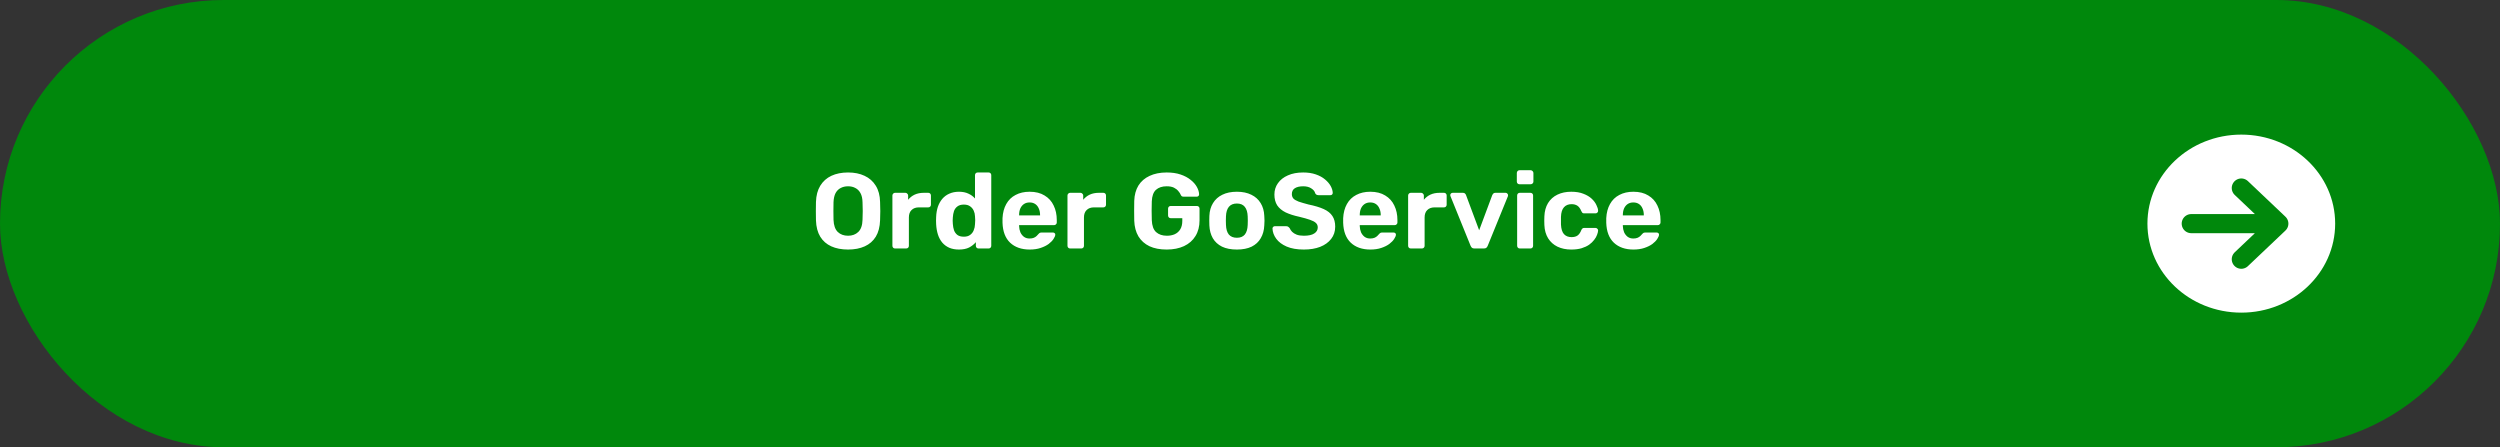 <svg width="654" height="117" viewBox="0 0 654 117" fill="none" xmlns="http://www.w3.org/2000/svg">
<rect x="0" y="0" width="654" height="117" fill="#333333" stroke="none"/>
<rect width="654" height="117" rx="58.5" fill="#00880C"/>
<ellipse cx="586.324" cy="58.5" rx="23.286" ry="24.555" transform="rotate(90 586.324 58.5)" fill="white"/>
<path d="M596.146 58.5L586.324 67.815M596.146 58.5L586.324 49.185M596.146 58.5H573.228" stroke="#00880C" stroke-width="5" stroke-linecap="round" stroke-linejoin="round"/>
<path d="M221.856 65.28C220.157 65.28 218.692 65 217.46 64.44C216.228 63.88 215.267 63.04 214.576 61.92C213.885 60.781 213.512 59.353 213.456 57.636C213.437 56.833 213.428 56.04 213.428 55.256C213.428 54.453 213.437 53.641 213.456 52.82C213.512 51.14 213.885 49.731 214.576 48.592C215.285 47.435 216.256 46.567 217.488 45.988C218.739 45.409 220.195 45.12 221.856 45.12C223.499 45.12 224.936 45.409 226.168 45.988C227.419 46.567 228.399 47.435 229.108 48.592C229.817 49.731 230.191 51.14 230.228 52.82C230.265 53.641 230.284 54.453 230.284 55.256C230.284 56.04 230.265 56.833 230.228 57.636C230.172 59.353 229.799 60.781 229.108 61.92C228.417 63.04 227.456 63.88 226.224 64.44C224.992 65 223.536 65.28 221.856 65.28ZM221.856 61.668C222.939 61.668 223.825 61.341 224.516 60.688C225.225 60.016 225.599 58.952 225.636 57.496C225.673 56.675 225.692 55.909 225.692 55.2C225.692 54.472 225.673 53.707 225.636 52.904C225.617 51.933 225.44 51.14 225.104 50.524C224.768 49.908 224.32 49.46 223.76 49.18C223.219 48.881 222.584 48.732 221.856 48.732C221.128 48.732 220.484 48.881 219.924 49.18C219.364 49.46 218.916 49.908 218.58 50.524C218.263 51.14 218.085 51.933 218.048 52.904C218.029 53.707 218.02 54.472 218.02 55.2C218.02 55.909 218.029 56.675 218.048 57.496C218.104 58.952 218.477 60.016 219.168 60.688C219.859 61.341 220.755 61.668 221.856 61.668ZM234.124 65C233.937 65 233.778 64.935 233.648 64.804C233.517 64.673 233.452 64.505 233.452 64.3V51.14C233.452 50.953 233.517 50.795 233.648 50.664C233.778 50.515 233.937 50.44 234.124 50.44H236.868C237.054 50.44 237.213 50.515 237.344 50.664C237.493 50.795 237.568 50.953 237.568 51.14V52.26C238.034 51.681 238.604 51.233 239.276 50.916C239.966 50.599 240.76 50.44 241.656 50.44H242.86C243.046 50.44 243.205 50.505 243.336 50.636C243.466 50.767 243.532 50.935 243.532 51.14V53.548C243.532 53.753 243.466 53.921 243.336 54.052C243.205 54.183 243.046 54.248 242.86 54.248H240.396C239.574 54.248 238.93 54.481 238.464 54.948C237.997 55.396 237.764 56.04 237.764 56.88V64.3C237.764 64.505 237.698 64.673 237.568 64.804C237.437 64.935 237.269 65 237.064 65H234.124ZM250.859 65.28C249.926 65.28 249.095 65.131 248.367 64.832C247.639 64.515 247.023 64.067 246.519 63.488C246.015 62.891 245.633 62.191 245.371 61.388C245.11 60.567 244.951 59.661 244.895 58.672C244.877 58.317 244.867 58 244.867 57.72C244.867 57.421 244.877 57.104 244.895 56.768C244.933 55.797 245.082 54.911 245.343 54.108C245.623 53.305 246.006 52.615 246.491 52.036C246.995 51.439 247.611 50.981 248.339 50.664C249.086 50.328 249.926 50.16 250.859 50.16C251.83 50.16 252.661 50.328 253.351 50.664C254.042 50.981 254.611 51.401 255.059 51.924V45.82C255.059 45.615 255.125 45.447 255.255 45.316C255.386 45.185 255.554 45.12 255.759 45.12H258.643C258.83 45.12 258.989 45.185 259.119 45.316C259.25 45.447 259.315 45.615 259.315 45.82V64.3C259.315 64.505 259.25 64.673 259.119 64.804C258.989 64.935 258.83 65 258.643 65H255.955C255.769 65 255.61 64.935 255.479 64.804C255.349 64.673 255.283 64.505 255.283 64.3V63.348C254.817 63.908 254.229 64.375 253.519 64.748C252.81 65.103 251.923 65.28 250.859 65.28ZM252.147 61.92C252.838 61.92 253.389 61.761 253.799 61.444C254.229 61.127 254.537 60.725 254.723 60.24C254.929 59.755 255.041 59.232 255.059 58.672C255.097 58.317 255.115 57.963 255.115 57.608C255.115 57.253 255.097 56.908 255.059 56.572C255.041 56.049 254.929 55.564 254.723 55.116C254.518 54.649 254.201 54.267 253.771 53.968C253.361 53.669 252.819 53.52 252.147 53.52C251.438 53.52 250.878 53.679 250.467 53.996C250.057 54.295 249.758 54.696 249.571 55.2C249.403 55.704 249.301 56.255 249.263 56.852C249.207 57.431 249.207 58.009 249.263 58.588C249.301 59.185 249.403 59.736 249.571 60.24C249.758 60.744 250.057 61.155 250.467 61.472C250.878 61.771 251.438 61.92 252.147 61.92ZM269.369 65.28C267.223 65.28 265.515 64.683 264.245 63.488C262.995 62.293 262.332 60.557 262.257 58.28C262.257 58.131 262.257 57.935 262.257 57.692C262.257 57.431 262.257 57.225 262.257 57.076C262.332 55.639 262.659 54.407 263.237 53.38C263.816 52.335 264.628 51.541 265.673 51C266.719 50.44 267.941 50.16 269.341 50.16C270.909 50.16 272.216 50.487 273.261 51.14C274.325 51.775 275.119 52.652 275.641 53.772C276.183 54.873 276.453 56.143 276.453 57.58V58.224C276.453 58.411 276.379 58.569 276.229 58.7C276.099 58.831 275.94 58.896 275.753 58.896H266.597C266.597 58.915 266.597 58.952 266.597 59.008C266.597 59.045 266.597 59.083 266.597 59.12C266.616 59.717 266.728 60.268 266.933 60.772C267.157 61.257 267.465 61.649 267.857 61.948C268.268 62.247 268.753 62.396 269.313 62.396C269.78 62.396 270.163 62.331 270.461 62.2C270.76 62.069 271.003 61.911 271.189 61.724C271.395 61.537 271.544 61.379 271.637 61.248C271.805 61.061 271.936 60.949 272.029 60.912C272.141 60.856 272.309 60.828 272.533 60.828H275.445C275.632 60.828 275.781 60.884 275.893 60.996C276.024 61.089 276.08 61.229 276.061 61.416C276.043 61.715 275.884 62.088 275.585 62.536C275.305 62.965 274.885 63.395 274.325 63.824C273.765 64.235 273.065 64.58 272.225 64.86C271.404 65.14 270.452 65.28 269.369 65.28ZM266.597 56.348H272.085V56.292C272.085 55.62 271.973 55.041 271.749 54.556C271.544 54.052 271.236 53.66 270.825 53.38C270.415 53.1 269.92 52.96 269.341 52.96C268.763 52.96 268.268 53.1 267.857 53.38C267.447 53.66 267.129 54.052 266.905 54.556C266.7 55.041 266.597 55.62 266.597 56.292V56.348ZM279.924 65C279.738 65 279.579 64.935 279.448 64.804C279.318 64.673 279.252 64.505 279.252 64.3V51.14C279.252 50.953 279.318 50.795 279.448 50.664C279.579 50.515 279.738 50.44 279.924 50.44H282.668C282.855 50.44 283.014 50.515 283.144 50.664C283.294 50.795 283.368 50.953 283.368 51.14V52.26C283.835 51.681 284.404 51.233 285.076 50.916C285.767 50.599 286.56 50.44 287.456 50.44H288.66C288.847 50.44 289.006 50.505 289.136 50.636C289.267 50.767 289.332 50.935 289.332 51.14V53.548C289.332 53.753 289.267 53.921 289.136 54.052C289.006 54.183 288.847 54.248 288.66 54.248H286.196C285.375 54.248 284.731 54.481 284.264 54.948C283.798 55.396 283.564 56.04 283.564 56.88V64.3C283.564 64.505 283.499 64.673 283.368 64.804C283.238 64.935 283.07 65 282.864 65H279.924ZM305.202 65.28C303.447 65.28 301.944 64.991 300.694 64.412C299.462 63.815 298.5 62.956 297.81 61.836C297.138 60.697 296.774 59.325 296.718 57.72C296.699 56.917 296.69 56.059 296.69 55.144C296.69 54.229 296.699 53.361 296.718 52.54C296.774 50.972 297.138 49.637 297.81 48.536C298.5 47.435 299.471 46.595 300.722 46.016C301.991 45.419 303.484 45.12 305.202 45.12C306.583 45.12 307.796 45.297 308.842 45.652C309.887 46.007 310.764 46.473 311.474 47.052C312.183 47.612 312.724 48.228 313.098 48.9C313.471 49.572 313.667 50.216 313.686 50.832C313.686 51 313.63 51.149 313.518 51.28C313.406 51.392 313.256 51.448 313.07 51.448H309.598C309.411 51.448 309.262 51.411 309.15 51.336C309.056 51.261 308.972 51.149 308.898 51C308.767 50.664 308.552 50.328 308.254 49.992C307.974 49.637 307.591 49.339 307.106 49.096C306.62 48.853 305.986 48.732 305.202 48.732C304.026 48.732 303.092 49.04 302.402 49.656C301.73 50.272 301.366 51.28 301.31 52.68C301.254 54.285 301.254 55.919 301.31 57.58C301.366 59.036 301.739 60.081 302.43 60.716C303.139 61.351 304.082 61.668 305.258 61.668C306.023 61.668 306.704 61.537 307.302 61.276C307.918 60.996 308.403 60.567 308.758 59.988C309.112 59.409 309.29 58.672 309.29 57.776V57.076H306.238C306.051 57.076 305.892 57.011 305.762 56.88C305.631 56.731 305.566 56.563 305.566 56.376V54.584C305.566 54.379 305.631 54.211 305.762 54.08C305.892 53.949 306.051 53.884 306.238 53.884H313.098C313.303 53.884 313.471 53.949 313.602 54.08C313.732 54.211 313.798 54.379 313.798 54.584V57.636C313.798 59.241 313.443 60.613 312.734 61.752C312.043 62.891 311.044 63.768 309.738 64.384C308.45 64.981 306.938 65.28 305.202 65.28ZM323.569 65.28C322.019 65.28 320.722 65.028 319.677 64.524C318.631 64.001 317.829 63.264 317.269 62.312C316.727 61.36 316.429 60.249 316.373 58.98C316.354 58.607 316.345 58.187 316.345 57.72C316.345 57.235 316.354 56.815 316.373 56.46C316.429 55.172 316.746 54.061 317.325 53.128C317.903 52.176 318.715 51.448 319.761 50.944C320.806 50.421 322.075 50.16 323.569 50.16C325.043 50.16 326.303 50.421 327.349 50.944C328.394 51.448 329.206 52.176 329.785 53.128C330.363 54.061 330.681 55.172 330.737 56.46C330.774 56.815 330.793 57.235 330.793 57.72C330.793 58.187 330.774 58.607 330.737 58.98C330.681 60.249 330.373 61.36 329.813 62.312C329.271 63.264 328.478 64.001 327.433 64.524C326.387 65.028 325.099 65.28 323.569 65.28ZM323.569 62.2C324.483 62.2 325.174 61.92 325.641 61.36C326.107 60.781 326.359 59.941 326.397 58.84C326.415 58.56 326.425 58.187 326.425 57.72C326.425 57.253 326.415 56.88 326.397 56.6C326.359 55.517 326.107 54.687 325.641 54.108C325.174 53.529 324.483 53.24 323.569 53.24C322.654 53.24 321.954 53.529 321.469 54.108C321.002 54.687 320.75 55.517 320.713 56.6C320.694 56.88 320.685 57.253 320.685 57.72C320.685 58.187 320.694 58.56 320.713 58.84C320.75 59.941 321.002 60.781 321.469 61.36C321.954 61.92 322.654 62.2 323.569 62.2ZM341.085 65.28C339.293 65.28 337.79 65.019 336.577 64.496C335.382 63.973 334.477 63.292 333.861 62.452C333.245 61.612 332.918 60.716 332.881 59.764C332.881 59.615 332.937 59.484 333.049 59.372C333.161 59.241 333.301 59.176 333.469 59.176H336.465C336.708 59.176 336.894 59.232 337.025 59.344C337.156 59.437 337.277 59.559 337.389 59.708C337.52 60.025 337.725 60.333 338.005 60.632C338.304 60.931 338.705 61.183 339.209 61.388C339.713 61.575 340.338 61.668 341.085 61.668C342.298 61.668 343.204 61.472 343.801 61.08C344.417 60.688 344.725 60.156 344.725 59.484C344.725 58.999 344.557 58.607 344.221 58.308C343.904 58.009 343.39 57.739 342.681 57.496C341.99 57.253 341.066 56.992 339.909 56.712C338.509 56.413 337.314 56.031 336.325 55.564C335.354 55.079 334.617 54.463 334.113 53.716C333.628 52.951 333.385 52.008 333.385 50.888C333.385 49.768 333.693 48.779 334.309 47.92C334.925 47.043 335.793 46.361 336.913 45.876C338.033 45.372 339.368 45.12 340.917 45.12C342.168 45.12 343.269 45.288 344.221 45.624C345.192 45.96 345.994 46.399 346.629 46.94C347.282 47.481 347.777 48.06 348.113 48.676C348.449 49.292 348.626 49.889 348.645 50.468C348.645 50.617 348.589 50.757 348.477 50.888C348.365 51 348.225 51.056 348.057 51.056H344.921C344.734 51.056 344.566 51.019 344.417 50.944C344.268 50.869 344.146 50.739 344.053 50.552C343.941 50.067 343.605 49.647 343.045 49.292C342.504 48.919 341.794 48.732 340.917 48.732C340.002 48.732 339.274 48.9 338.733 49.236C338.21 49.572 337.949 50.085 337.949 50.776C337.949 51.224 338.08 51.607 338.341 51.924C338.621 52.223 339.078 52.493 339.713 52.736C340.366 52.96 341.225 53.212 342.289 53.492C343.932 53.828 345.266 54.229 346.293 54.696C347.32 55.163 348.076 55.769 348.561 56.516C349.046 57.244 349.289 58.168 349.289 59.288C349.289 60.539 348.934 61.612 348.225 62.508C347.534 63.404 346.573 64.095 345.341 64.58C344.128 65.047 342.709 65.28 341.085 65.28ZM358.483 65.28C356.336 65.28 354.628 64.683 353.359 63.488C352.108 62.293 351.445 60.557 351.371 58.28C351.371 58.131 351.371 57.935 351.371 57.692C351.371 57.431 351.371 57.225 351.371 57.076C351.445 55.639 351.772 54.407 352.351 53.38C352.929 52.335 353.741 51.541 354.787 51C355.832 50.44 357.055 50.16 358.455 50.16C360.023 50.16 361.329 50.487 362.375 51.14C363.439 51.775 364.232 52.652 364.755 53.772C365.296 54.873 365.567 56.143 365.567 57.58V58.224C365.567 58.411 365.492 58.569 365.343 58.7C365.212 58.831 365.053 58.896 364.867 58.896H355.711C355.711 58.915 355.711 58.952 355.711 59.008C355.711 59.045 355.711 59.083 355.711 59.12C355.729 59.717 355.841 60.268 356.047 60.772C356.271 61.257 356.579 61.649 356.971 61.948C357.381 62.247 357.867 62.396 358.427 62.396C358.893 62.396 359.276 62.331 359.575 62.2C359.873 62.069 360.116 61.911 360.303 61.724C360.508 61.537 360.657 61.379 360.751 61.248C360.919 61.061 361.049 60.949 361.143 60.912C361.255 60.856 361.423 60.828 361.647 60.828H364.559C364.745 60.828 364.895 60.884 365.007 60.996C365.137 61.089 365.193 61.229 365.175 61.416C365.156 61.715 364.997 62.088 364.699 62.536C364.419 62.965 363.999 63.395 363.439 63.824C362.879 64.235 362.179 64.58 361.339 64.86C360.517 65.14 359.565 65.28 358.483 65.28ZM355.711 56.348H361.199V56.292C361.199 55.62 361.087 55.041 360.863 54.556C360.657 54.052 360.349 53.66 359.939 53.38C359.528 53.1 359.033 52.96 358.455 52.96C357.876 52.96 357.381 53.1 356.971 53.38C356.56 53.66 356.243 54.052 356.019 54.556C355.813 55.041 355.711 55.62 355.711 56.292V56.348ZM369.038 65C368.851 65 368.692 64.935 368.562 64.804C368.431 64.673 368.366 64.505 368.366 64.3V51.14C368.366 50.953 368.431 50.795 368.562 50.664C368.692 50.515 368.851 50.44 369.038 50.44H371.782C371.968 50.44 372.127 50.515 372.258 50.664C372.407 50.795 372.482 50.953 372.482 51.14V52.26C372.948 51.681 373.518 51.233 374.19 50.916C374.88 50.599 375.674 50.44 376.57 50.44H377.774C377.96 50.44 378.119 50.505 378.25 50.636C378.38 50.767 378.446 50.935 378.446 51.14V53.548C378.446 53.753 378.38 53.921 378.25 54.052C378.119 54.183 377.96 54.248 377.774 54.248H375.31C374.488 54.248 373.844 54.481 373.378 54.948C372.911 55.396 372.678 56.04 372.678 56.88V64.3C372.678 64.505 372.612 64.673 372.482 64.804C372.351 64.935 372.183 65 371.978 65H369.038ZM385.686 65C385.406 65 385.191 64.935 385.042 64.804C384.911 64.655 384.799 64.487 384.706 64.3L379.442 51.308C379.404 51.233 379.386 51.149 379.386 51.056C379.386 50.888 379.442 50.748 379.554 50.636C379.684 50.505 379.834 50.44 380.002 50.44H382.718C382.96 50.44 383.138 50.505 383.25 50.636C383.38 50.767 383.464 50.888 383.502 51L386.946 60.24L390.39 51C390.446 50.888 390.53 50.767 390.642 50.636C390.772 50.505 390.95 50.44 391.174 50.44H393.89C394.058 50.44 394.198 50.505 394.31 50.636C394.44 50.748 394.506 50.888 394.506 51.056C394.506 51.149 394.496 51.233 394.478 51.308L389.186 64.3C389.111 64.487 388.999 64.655 388.85 64.804C388.7 64.935 388.486 65 388.206 65H385.686ZM397.557 65C397.37 65 397.212 64.935 397.081 64.804C396.95 64.673 396.885 64.505 396.885 64.3V51.14C396.885 50.935 396.95 50.767 397.081 50.636C397.212 50.505 397.37 50.44 397.557 50.44H400.357C400.562 50.44 400.73 50.505 400.861 50.636C400.992 50.767 401.057 50.935 401.057 51.14V64.3C401.057 64.505 400.992 64.673 400.861 64.804C400.73 64.935 400.562 65 400.357 65H397.557ZM397.473 48.2C397.286 48.2 397.128 48.135 396.997 48.004C396.866 47.873 396.801 47.705 396.801 47.5V45.26C396.801 45.055 396.866 44.887 396.997 44.756C397.128 44.607 397.286 44.532 397.473 44.532H400.413C400.618 44.532 400.786 44.607 400.917 44.756C401.066 44.887 401.141 45.055 401.141 45.26V47.5C401.141 47.705 401.066 47.873 400.917 48.004C400.786 48.135 400.618 48.2 400.413 48.2H397.473ZM411.037 65.28C409.674 65.28 408.47 65.028 407.425 64.524C406.398 64.02 405.586 63.292 404.989 62.34C404.391 61.369 404.065 60.212 404.009 58.868C403.99 58.569 403.981 58.196 403.981 57.748C403.981 57.281 403.99 56.899 404.009 56.6C404.065 55.237 404.382 54.08 404.961 53.128C405.558 52.157 406.379 51.42 407.425 50.916C408.47 50.412 409.674 50.16 411.037 50.16C412.287 50.16 413.351 50.337 414.229 50.692C415.106 51.028 415.825 51.457 416.385 51.98C416.945 52.503 417.355 53.053 417.617 53.632C417.897 54.192 418.046 54.687 418.065 55.116C418.083 55.303 418.018 55.471 417.869 55.62C417.738 55.751 417.579 55.816 417.393 55.816H414.397C414.21 55.816 414.061 55.769 413.949 55.676C413.855 55.564 413.762 55.415 413.669 55.228C413.407 54.575 413.071 54.108 412.661 53.828C412.25 53.548 411.737 53.408 411.121 53.408C410.281 53.408 409.618 53.679 409.133 54.22C408.647 54.761 408.386 55.601 408.349 56.74C408.33 57.468 408.33 58.131 408.349 58.728C408.405 59.885 408.666 60.725 409.133 61.248C409.618 61.771 410.281 62.032 411.121 62.032C411.774 62.032 412.297 61.892 412.689 61.612C413.081 61.332 413.407 60.865 413.669 60.212C413.743 60.025 413.837 59.885 413.949 59.792C414.061 59.68 414.21 59.624 414.397 59.624H417.393C417.579 59.624 417.738 59.699 417.869 59.848C418.018 59.979 418.083 60.137 418.065 60.324C418.046 60.641 417.953 61.015 417.785 61.444C417.635 61.873 417.383 62.312 417.029 62.76C416.693 63.208 416.254 63.628 415.713 64.02C415.171 64.393 414.509 64.701 413.725 64.944C412.959 65.168 412.063 65.28 411.037 65.28ZM427.307 65.28C425.16 65.28 423.452 64.683 422.183 63.488C420.932 62.293 420.27 60.557 420.195 58.28C420.195 58.131 420.195 57.935 420.195 57.692C420.195 57.431 420.195 57.225 420.195 57.076C420.27 55.639 420.596 54.407 421.175 53.38C421.754 52.335 422.566 51.541 423.611 51C424.656 50.44 425.879 50.16 427.279 50.16C428.847 50.16 430.154 50.487 431.199 51.14C432.263 51.775 433.056 52.652 433.579 53.772C434.12 54.873 434.391 56.143 434.391 57.58V58.224C434.391 58.411 434.316 58.569 434.167 58.7C434.036 58.831 433.878 58.896 433.691 58.896H424.535C424.535 58.915 424.535 58.952 424.535 59.008C424.535 59.045 424.535 59.083 424.535 59.12C424.554 59.717 424.666 60.268 424.871 60.772C425.095 61.257 425.403 61.649 425.795 61.948C426.206 62.247 426.691 62.396 427.251 62.396C427.718 62.396 428.1 62.331 428.399 62.2C428.698 62.069 428.94 61.911 429.127 61.724C429.332 61.537 429.482 61.379 429.575 61.248C429.743 61.061 429.874 60.949 429.967 60.912C430.079 60.856 430.247 60.828 430.471 60.828H433.383C433.57 60.828 433.719 60.884 433.831 60.996C433.962 61.089 434.018 61.229 433.999 61.416C433.98 61.715 433.822 62.088 433.523 62.536C433.243 62.965 432.823 63.395 432.263 63.824C431.703 64.235 431.003 64.58 430.163 64.86C429.342 65.14 428.39 65.28 427.307 65.28ZM424.535 56.348H430.023V56.292C430.023 55.62 429.911 55.041 429.687 54.556C429.482 54.052 429.174 53.66 428.763 53.38C428.352 53.1 427.858 52.96 427.279 52.96C426.7 52.96 426.206 53.1 425.795 53.38C425.384 53.66 425.067 54.052 424.843 54.556C424.638 55.041 424.535 55.62 424.535 56.292V56.348Z" fill="white"/>
</svg>
